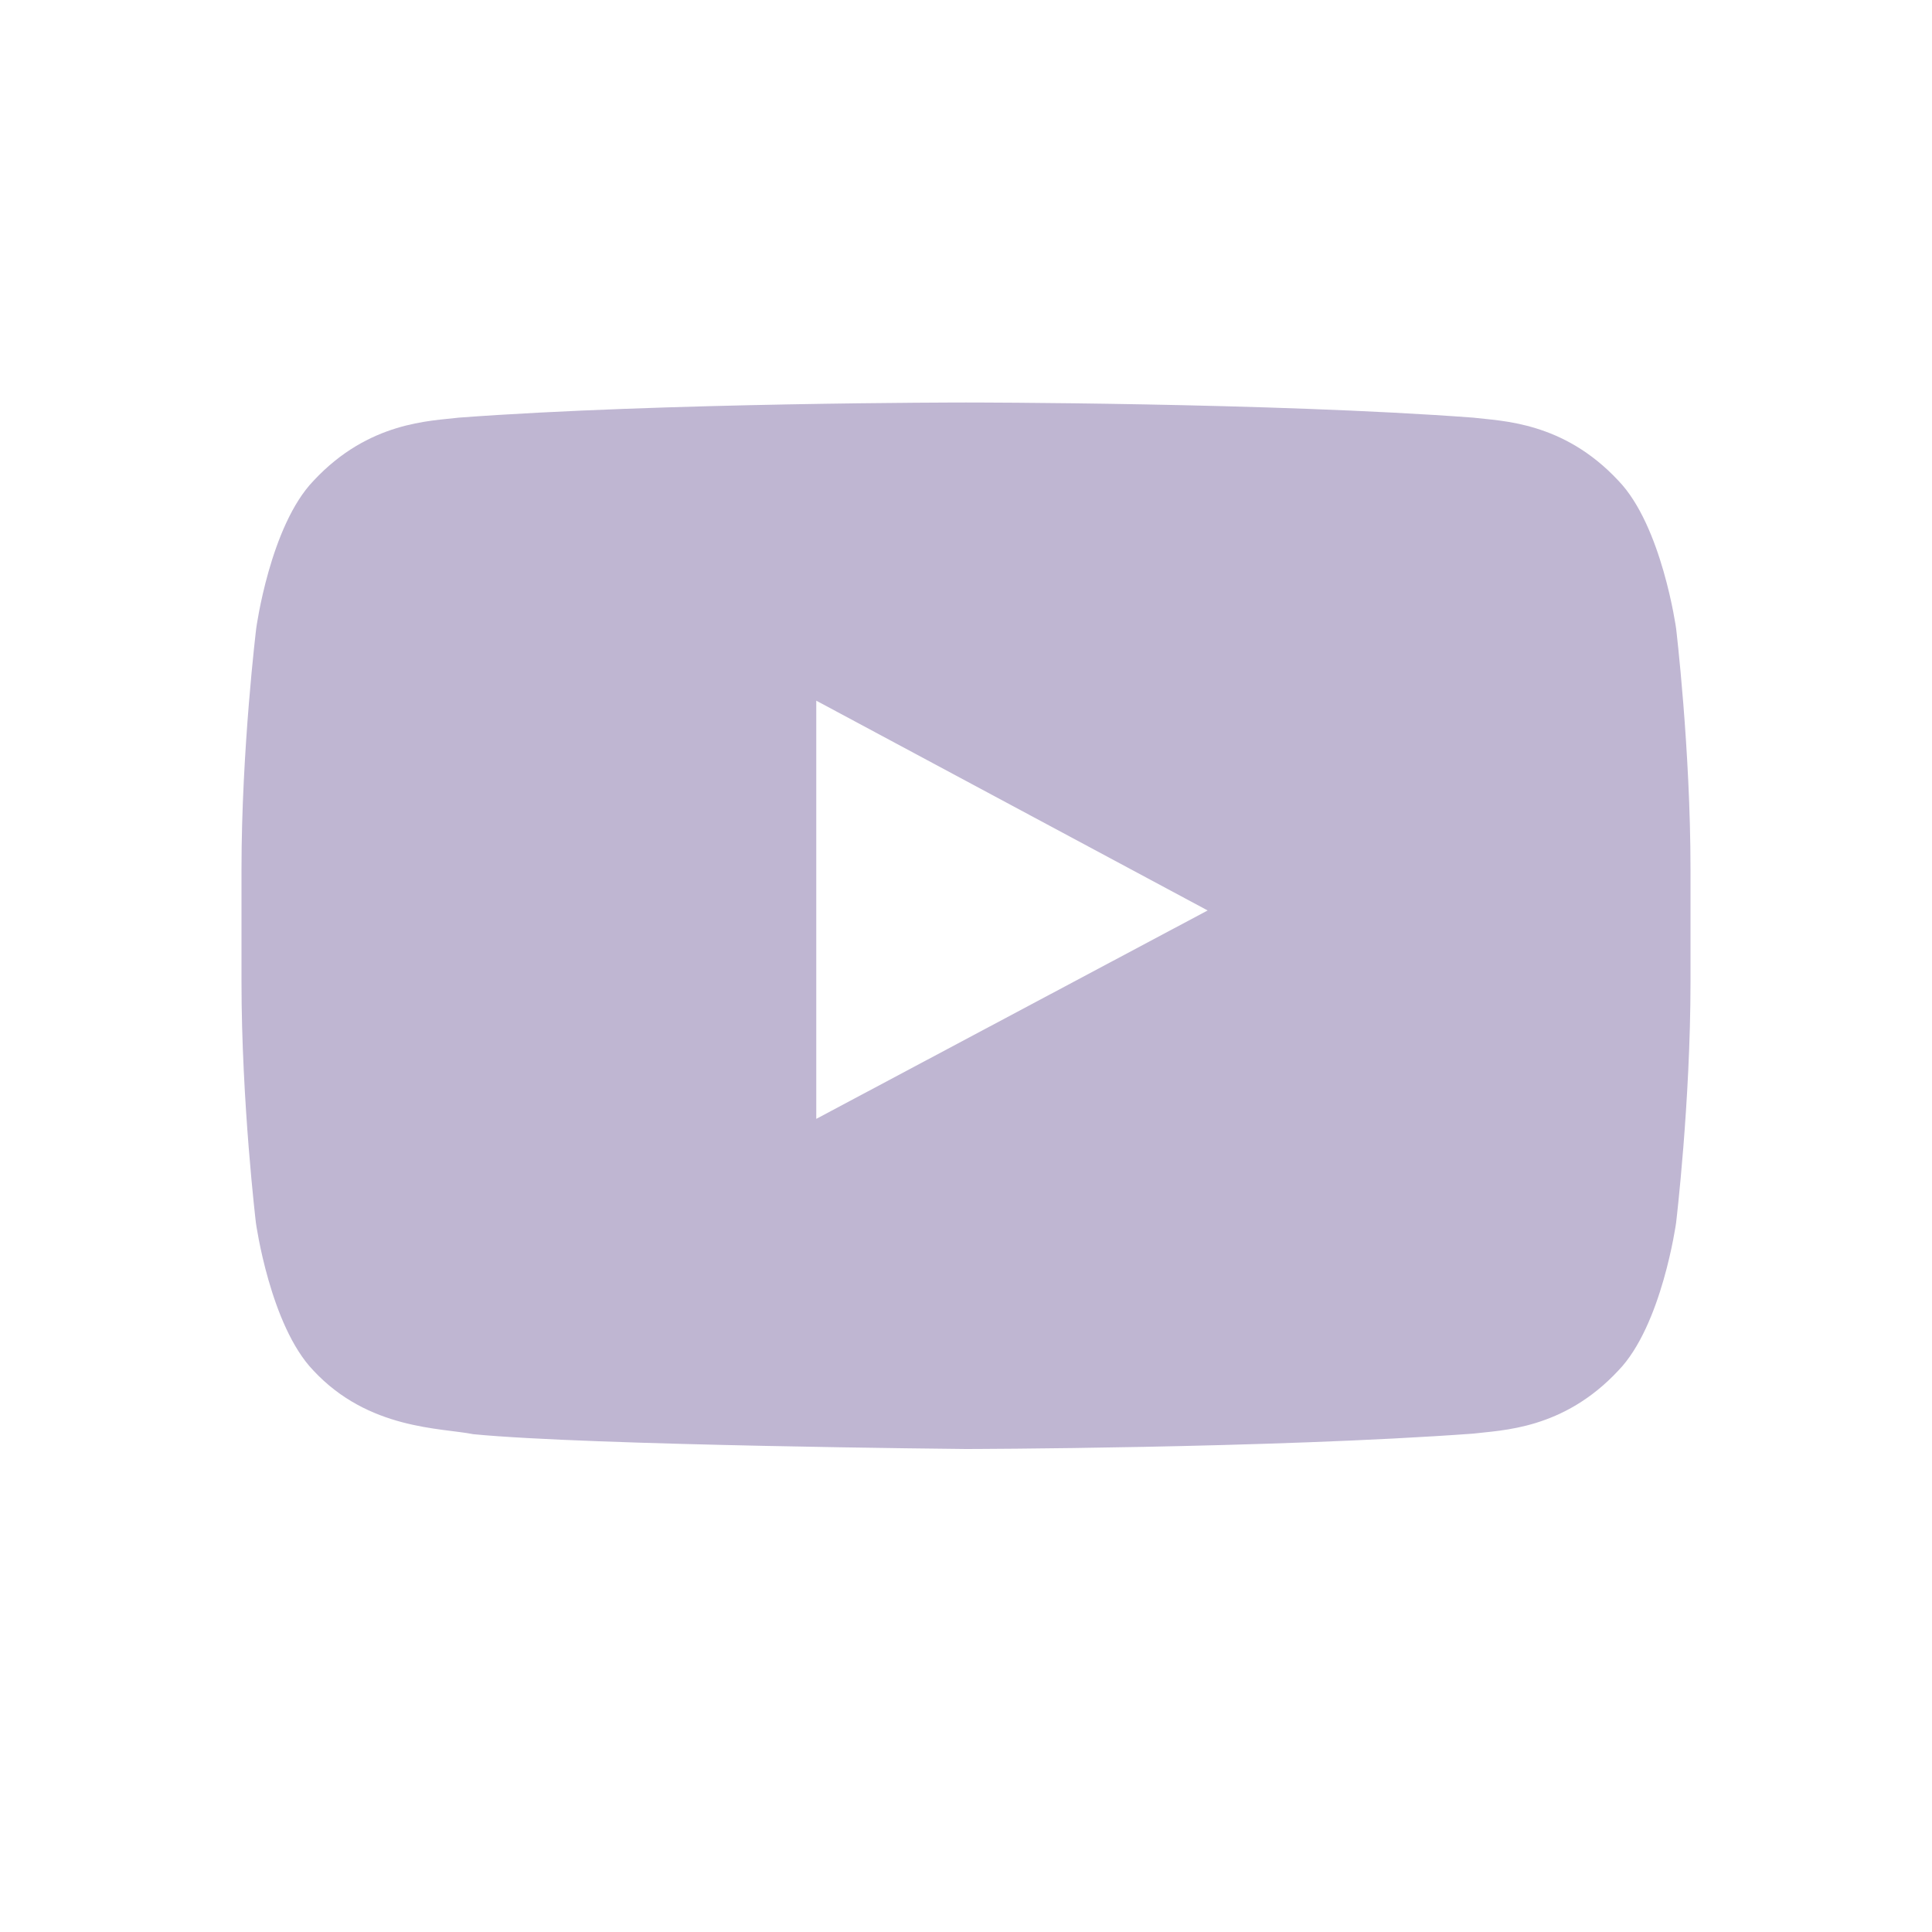 <svg width="24" height="24" viewBox="0 0 24 24" fill="none" xmlns="http://www.w3.org/2000/svg">
  <path d="M20.821 7.805C20.821 7.805 20.645 6.531 20.104 5.971C19.418 5.235 18.652 5.231 18.3 5.188C15.783 5 12.004 5 12.004 5H11.996C11.996 5 8.217 5 5.7 5.188C5.348 5.231 4.582 5.235 3.896 5.971C3.355 6.531 3.183 7.805 3.183 7.805C3.183 7.805 3 9.303 3 10.798V12.199C3 13.693 3.179 15.191 3.179 15.191C3.179 15.191 3.355 16.466 3.893 17.025C4.579 17.762 5.479 17.736 5.879 17.816C7.321 17.957 12 18 12 18C12 18 15.783 17.993 18.3 17.809C18.652 17.765 19.418 17.762 20.104 17.025C20.645 16.466 20.821 15.191 20.821 15.191C20.821 15.191 21 13.697 21 12.199V10.798C21 9.303 20.821 7.805 20.821 7.805ZM10.14 13.899V8.704L15.002 11.31L10.14 13.899Z" fill="#BFB6D2" />
</svg>
  